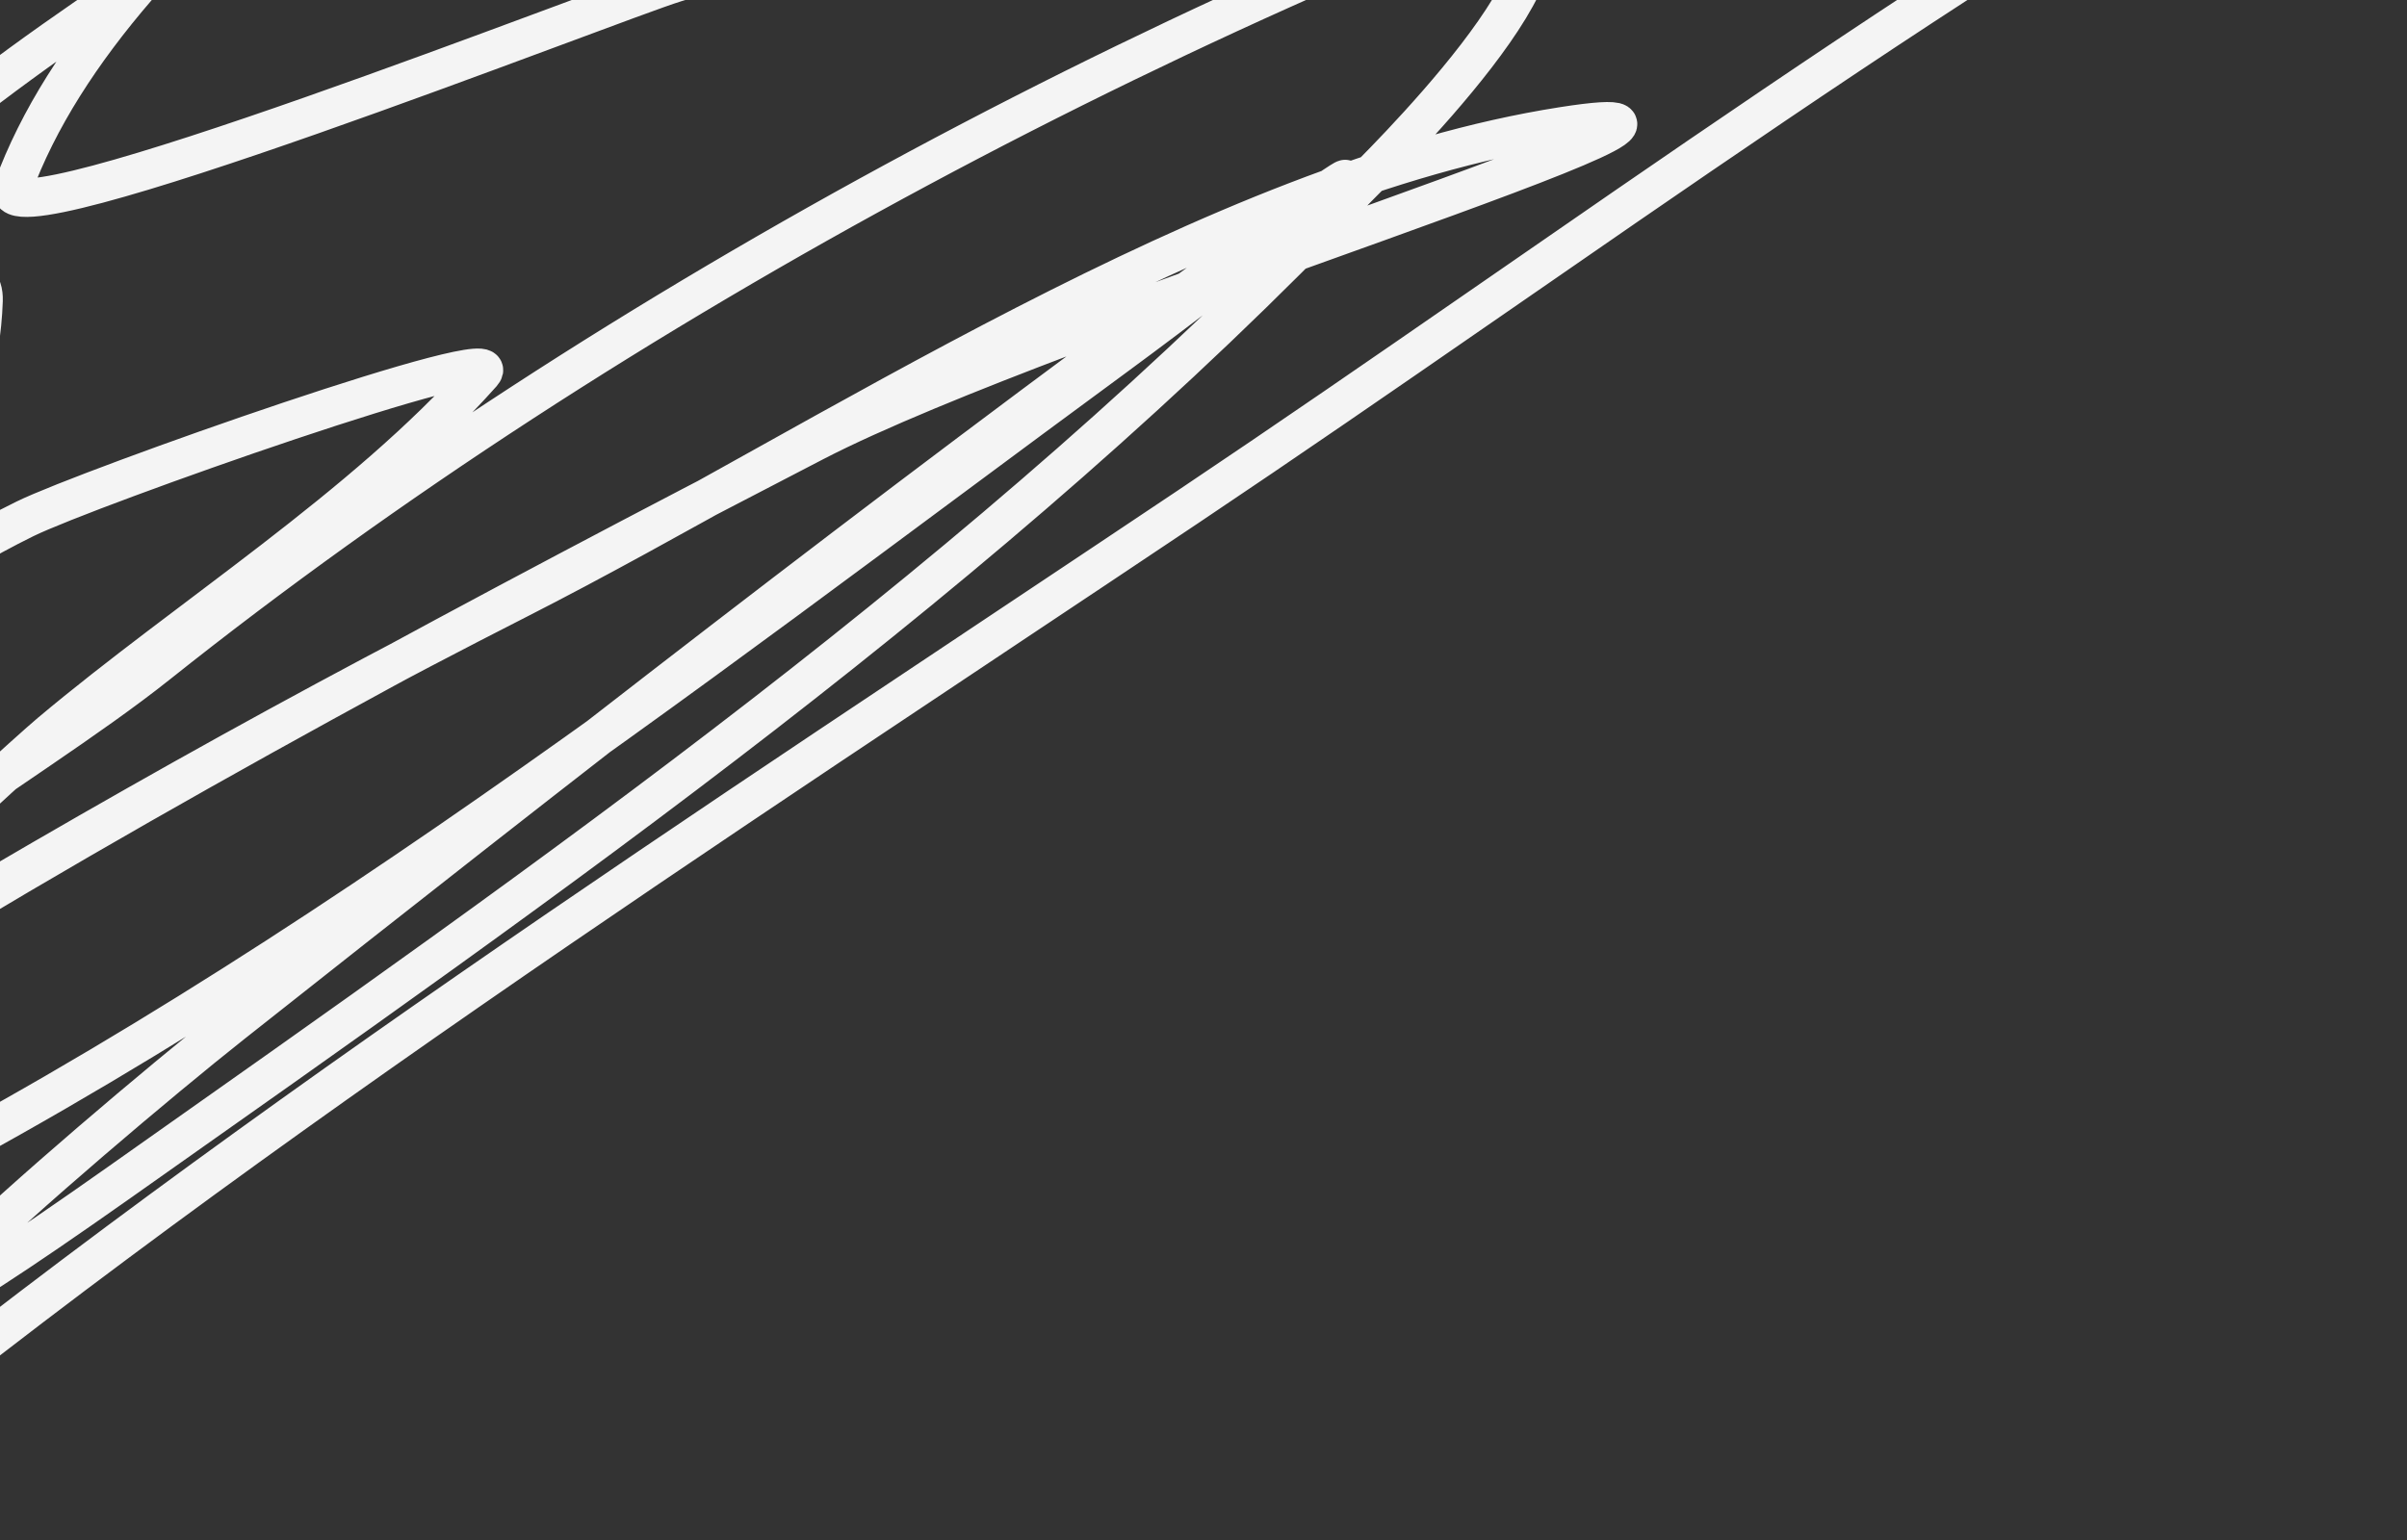 <svg width="125" height="80" viewBox="0 0 125 80" fill="none" xmlns="http://www.w3.org/2000/svg">
<rect x="0" y="0" width="125" height="80" fill="#333333" stroke="none"/>
<path d="M-11.646 78.422C11.532 59.256 36.757 43.031 61.73 26.304C81.944 12.764 101.985 -2.291 123.452 -13.945C124.209 -14.356 96.776 -12.141 90.972 -10.168C62.285 -0.415 31.94 15.594 8.209 34.505C1.103 40.167 -11.496 46.843 -16.609 54.683C-17.436 55.95 -13.582 54.071 -12.293 53.28C0.519 45.418 13.471 37.982 26.877 31.16C42.898 23.006 63.093 9.379 81.153 6.557C95.04 4.387 54.79 16.498 42.307 22.959C25.372 31.724 8.027 40.947 -8.193 51.014C-19.592 58.09 0.725 39.64 2.598 38.065C9.762 32.045 18.834 26.382 25.042 19.398C26.724 17.506 4.597 25.334 1.303 26.951C-7.559 31.302 -14.826 38.792 -23.299 43.029C-25.18 43.969 -16.281 34.911 -14.667 33.749C5.235 19.42 -21.766 26.879 -30.637 31.807C-34.875 34.162 -0.603 8.064 -0.855 15.621C-1.279 28.332 -15.576 43.357 -20.925 54.467C-26.39 65.817 -30.939 73.443 -13.804 65.473C12.364 53.302 34.965 35.388 58.061 18.427C63.686 14.296 78.244 3.034 63.349 13.895C45.928 26.597 29 39.794 12.094 53.172C4.443 59.226 -16.729 77.606 6.267 61.373C28.624 45.591 51.509 29.68 70.47 9.794C71.123 9.11 83.712 -3.056 78.347 -4.665C65.792 -8.432 46.977 -4.571 35.077 -0.888C31.645 0.174 -0.457 12.855 0.656 9.794C5.931 -4.712 26.532 -16.918 38.422 -25.599C46.599 -31.568 57.782 -38.425 44.249 -26.246C28.079 -11.693 5.196 -2.515 -9.703 12.384" stroke="#F4F4F4" stroke-width="2" stroke-linecap="round" stroke-linejoin="round"/>
</svg>
